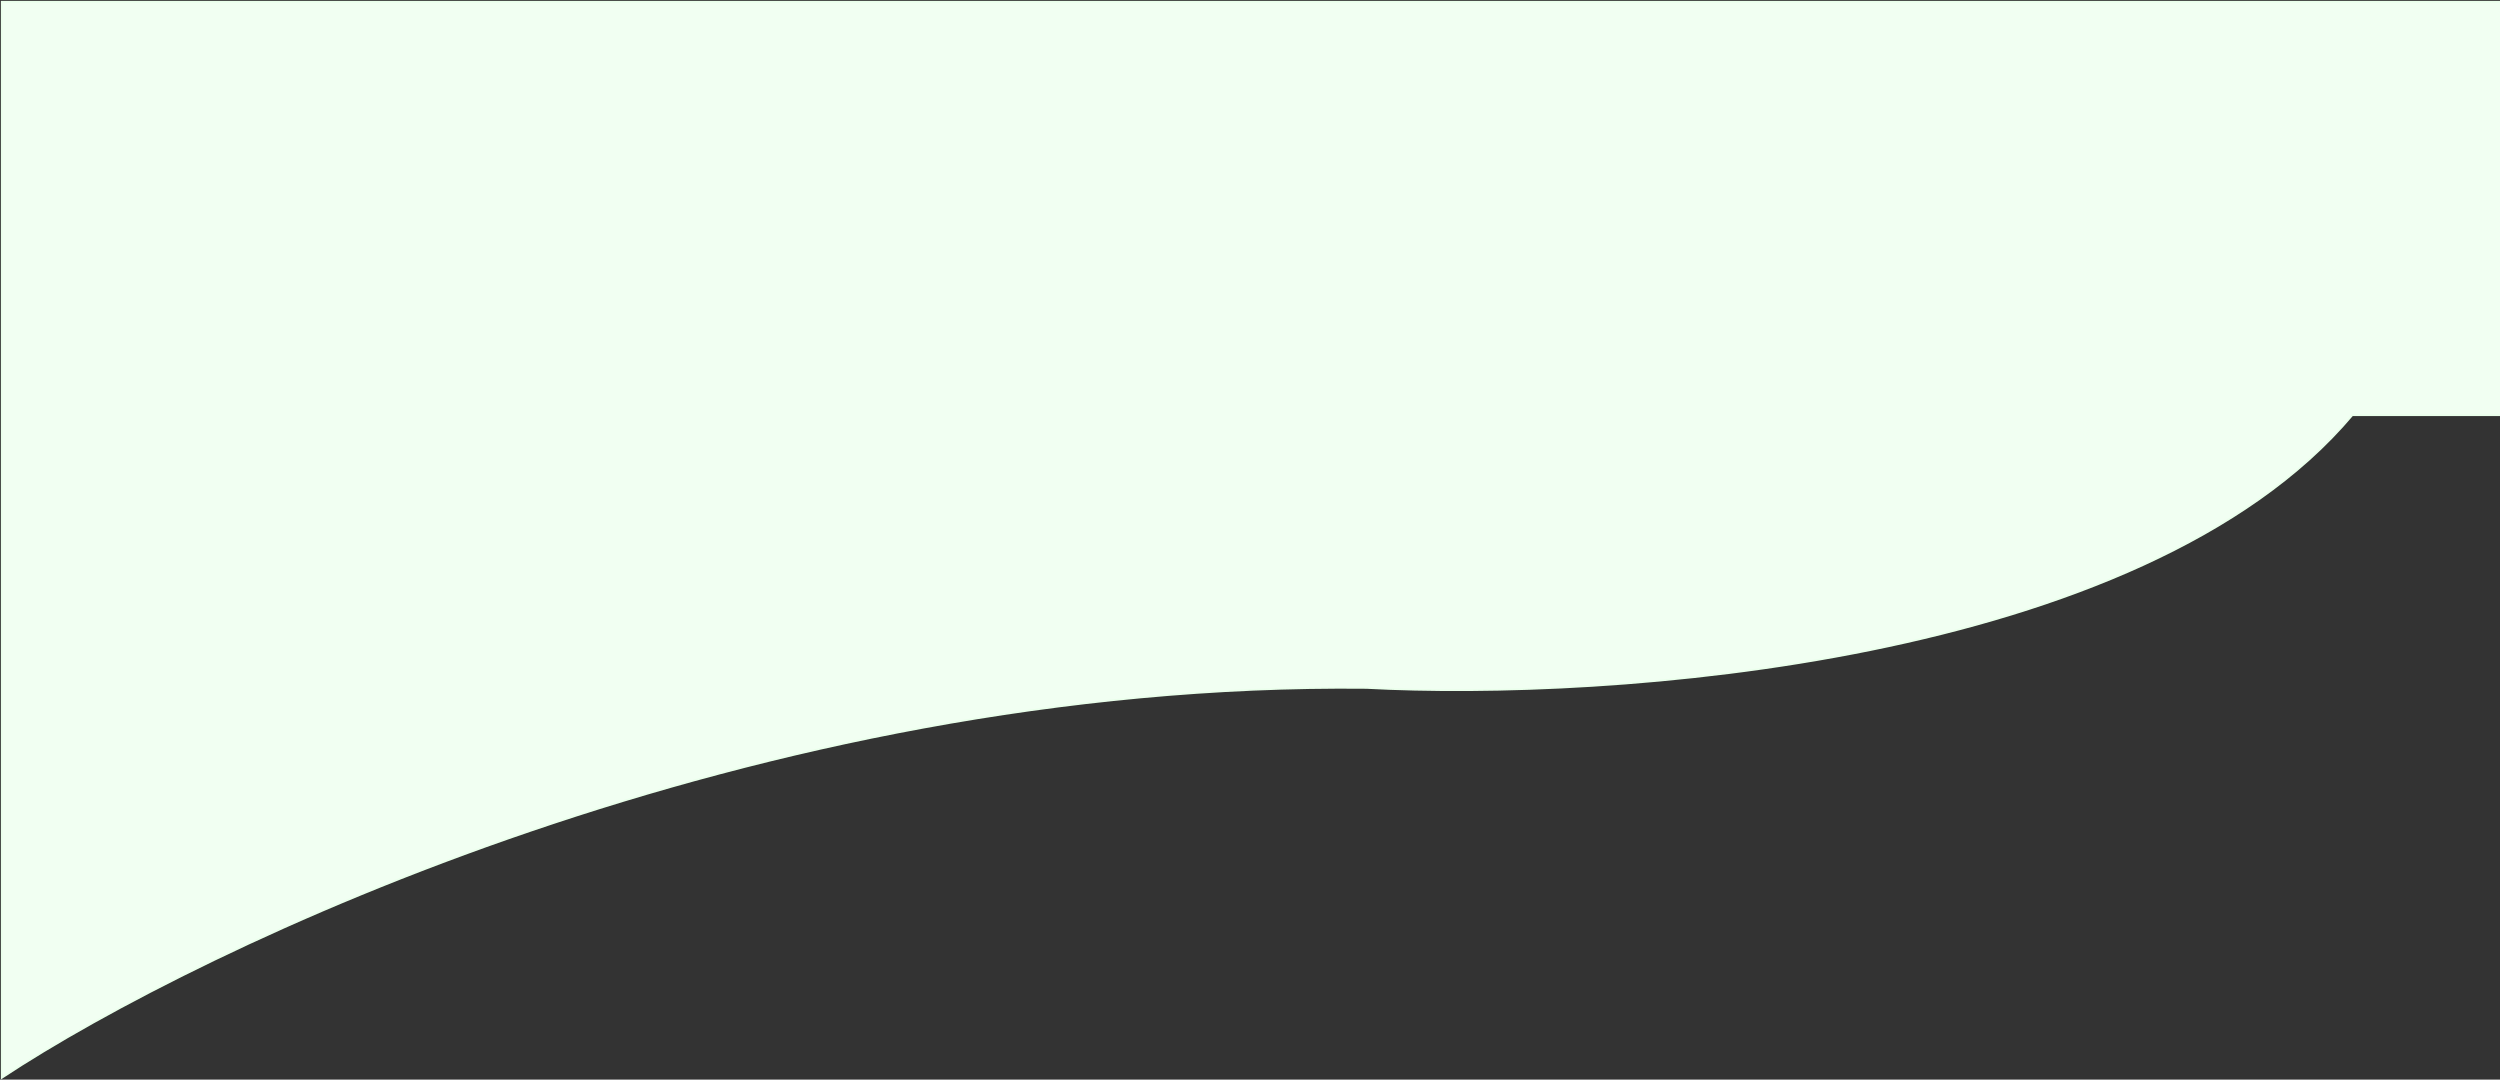 <svg width="1438" height="621" viewBox="0 0 1438 621" fill="none" xmlns="http://www.w3.org/2000/svg">
<rect x="0" y="0" width="1438" height="621" fill="#333333" stroke="none"/>
<path d="M785.967 395.681C435.029 392.084 116.431 543.728 1 620V1H1442V238.808H1353.08C1232.15 382.292 924.617 403.175 785.967 395.681Z" fill="#F1FFF2" stroke="#EAFFEB"/>
</svg>
